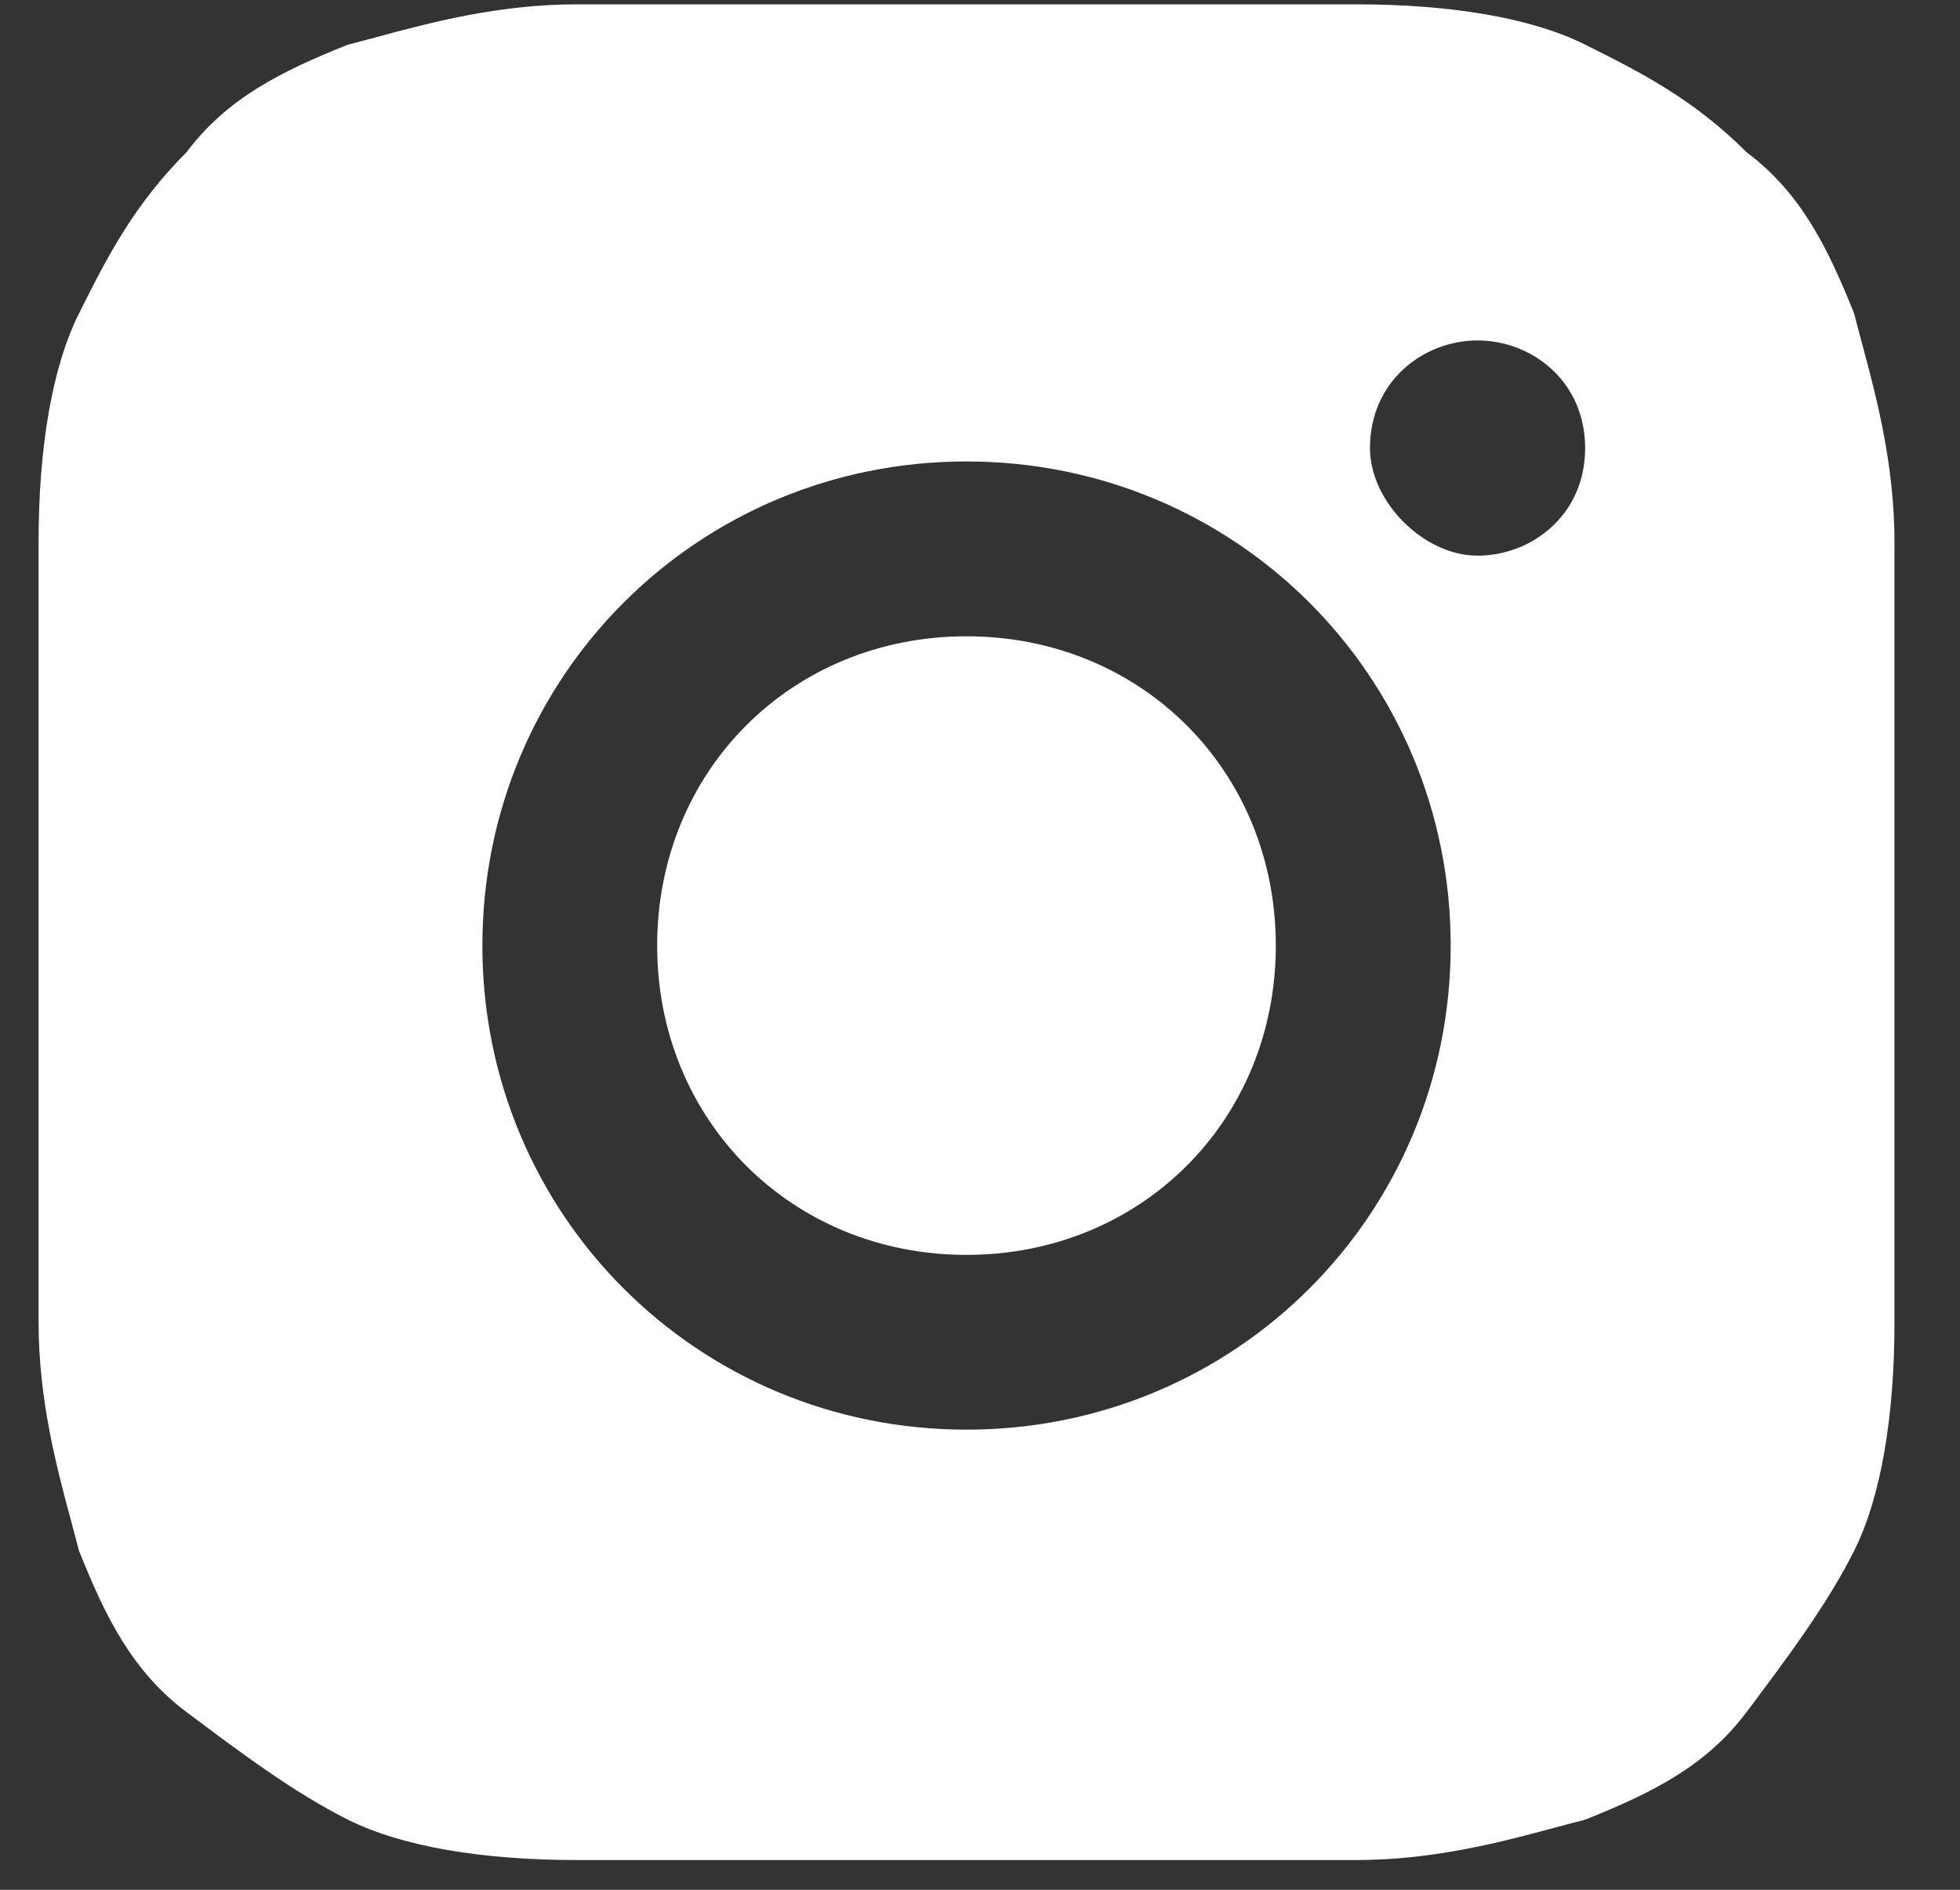 <svg width="28" height="27" viewBox="0 0 28 27" fill="none" xmlns="http://www.w3.org/2000/svg">
<rect x="0" y="0" width="28" height="27" fill="#333333" stroke="none"/>
<path fill-rule="evenodd" clip-rule="evenodd" d="M13.808 0.062H8.236C7.118 0.062 6.133 0.327 5.391 0.527C5.241 0.568 5.1 0.605 4.97 0.638C4.01 1.022 3.241 1.406 2.665 2.175C1.896 2.943 1.512 3.712 1.128 4.48L1.128 4.48C0.743 5.249 0.551 6.402 0.551 7.747V13.318V18.89C0.551 20.008 0.817 20.993 1.017 21.735C1.057 21.885 1.095 22.026 1.128 22.156C1.512 23.116 1.896 23.885 2.665 24.461C3.433 25.038 4.202 25.614 4.97 25.998C5.739 26.383 6.891 26.575 8.236 26.575H13.808H19.38C20.497 26.575 21.482 26.309 22.224 26.109C22.375 26.069 22.516 26.031 22.646 25.998C23.606 25.614 24.375 25.23 24.951 24.461C25.527 23.693 26.104 22.924 26.488 22.156C26.872 21.387 27.064 20.235 27.064 18.89V13.318V7.747C27.064 6.629 26.799 5.644 26.599 4.902C26.558 4.751 26.521 4.61 26.488 4.48C26.104 3.52 25.72 2.751 24.951 2.175C24.183 1.406 23.414 1.022 22.646 0.638L22.646 0.638C21.877 0.254 20.724 0.062 19.38 0.062H13.808ZM22.645 6.402C22.645 7.362 21.877 7.939 21.108 7.939C20.34 7.939 19.571 7.17 19.571 6.402C19.571 5.441 20.34 4.864 21.108 4.864C21.877 4.864 22.645 5.441 22.645 6.402ZM13.807 17.929C11.309 17.929 9.388 16.007 9.388 13.51C9.388 11.012 11.309 9.091 13.807 9.091C16.305 9.091 18.226 11.012 18.226 13.51C18.226 16.007 16.305 17.929 13.807 17.929ZM13.807 6.593C9.965 6.593 6.891 9.667 6.891 13.51C6.891 17.352 9.965 20.426 13.807 20.426C17.65 20.426 20.724 17.352 20.724 13.51C20.724 9.667 17.65 6.593 13.807 6.593Z" fill="white"/>
</svg>

